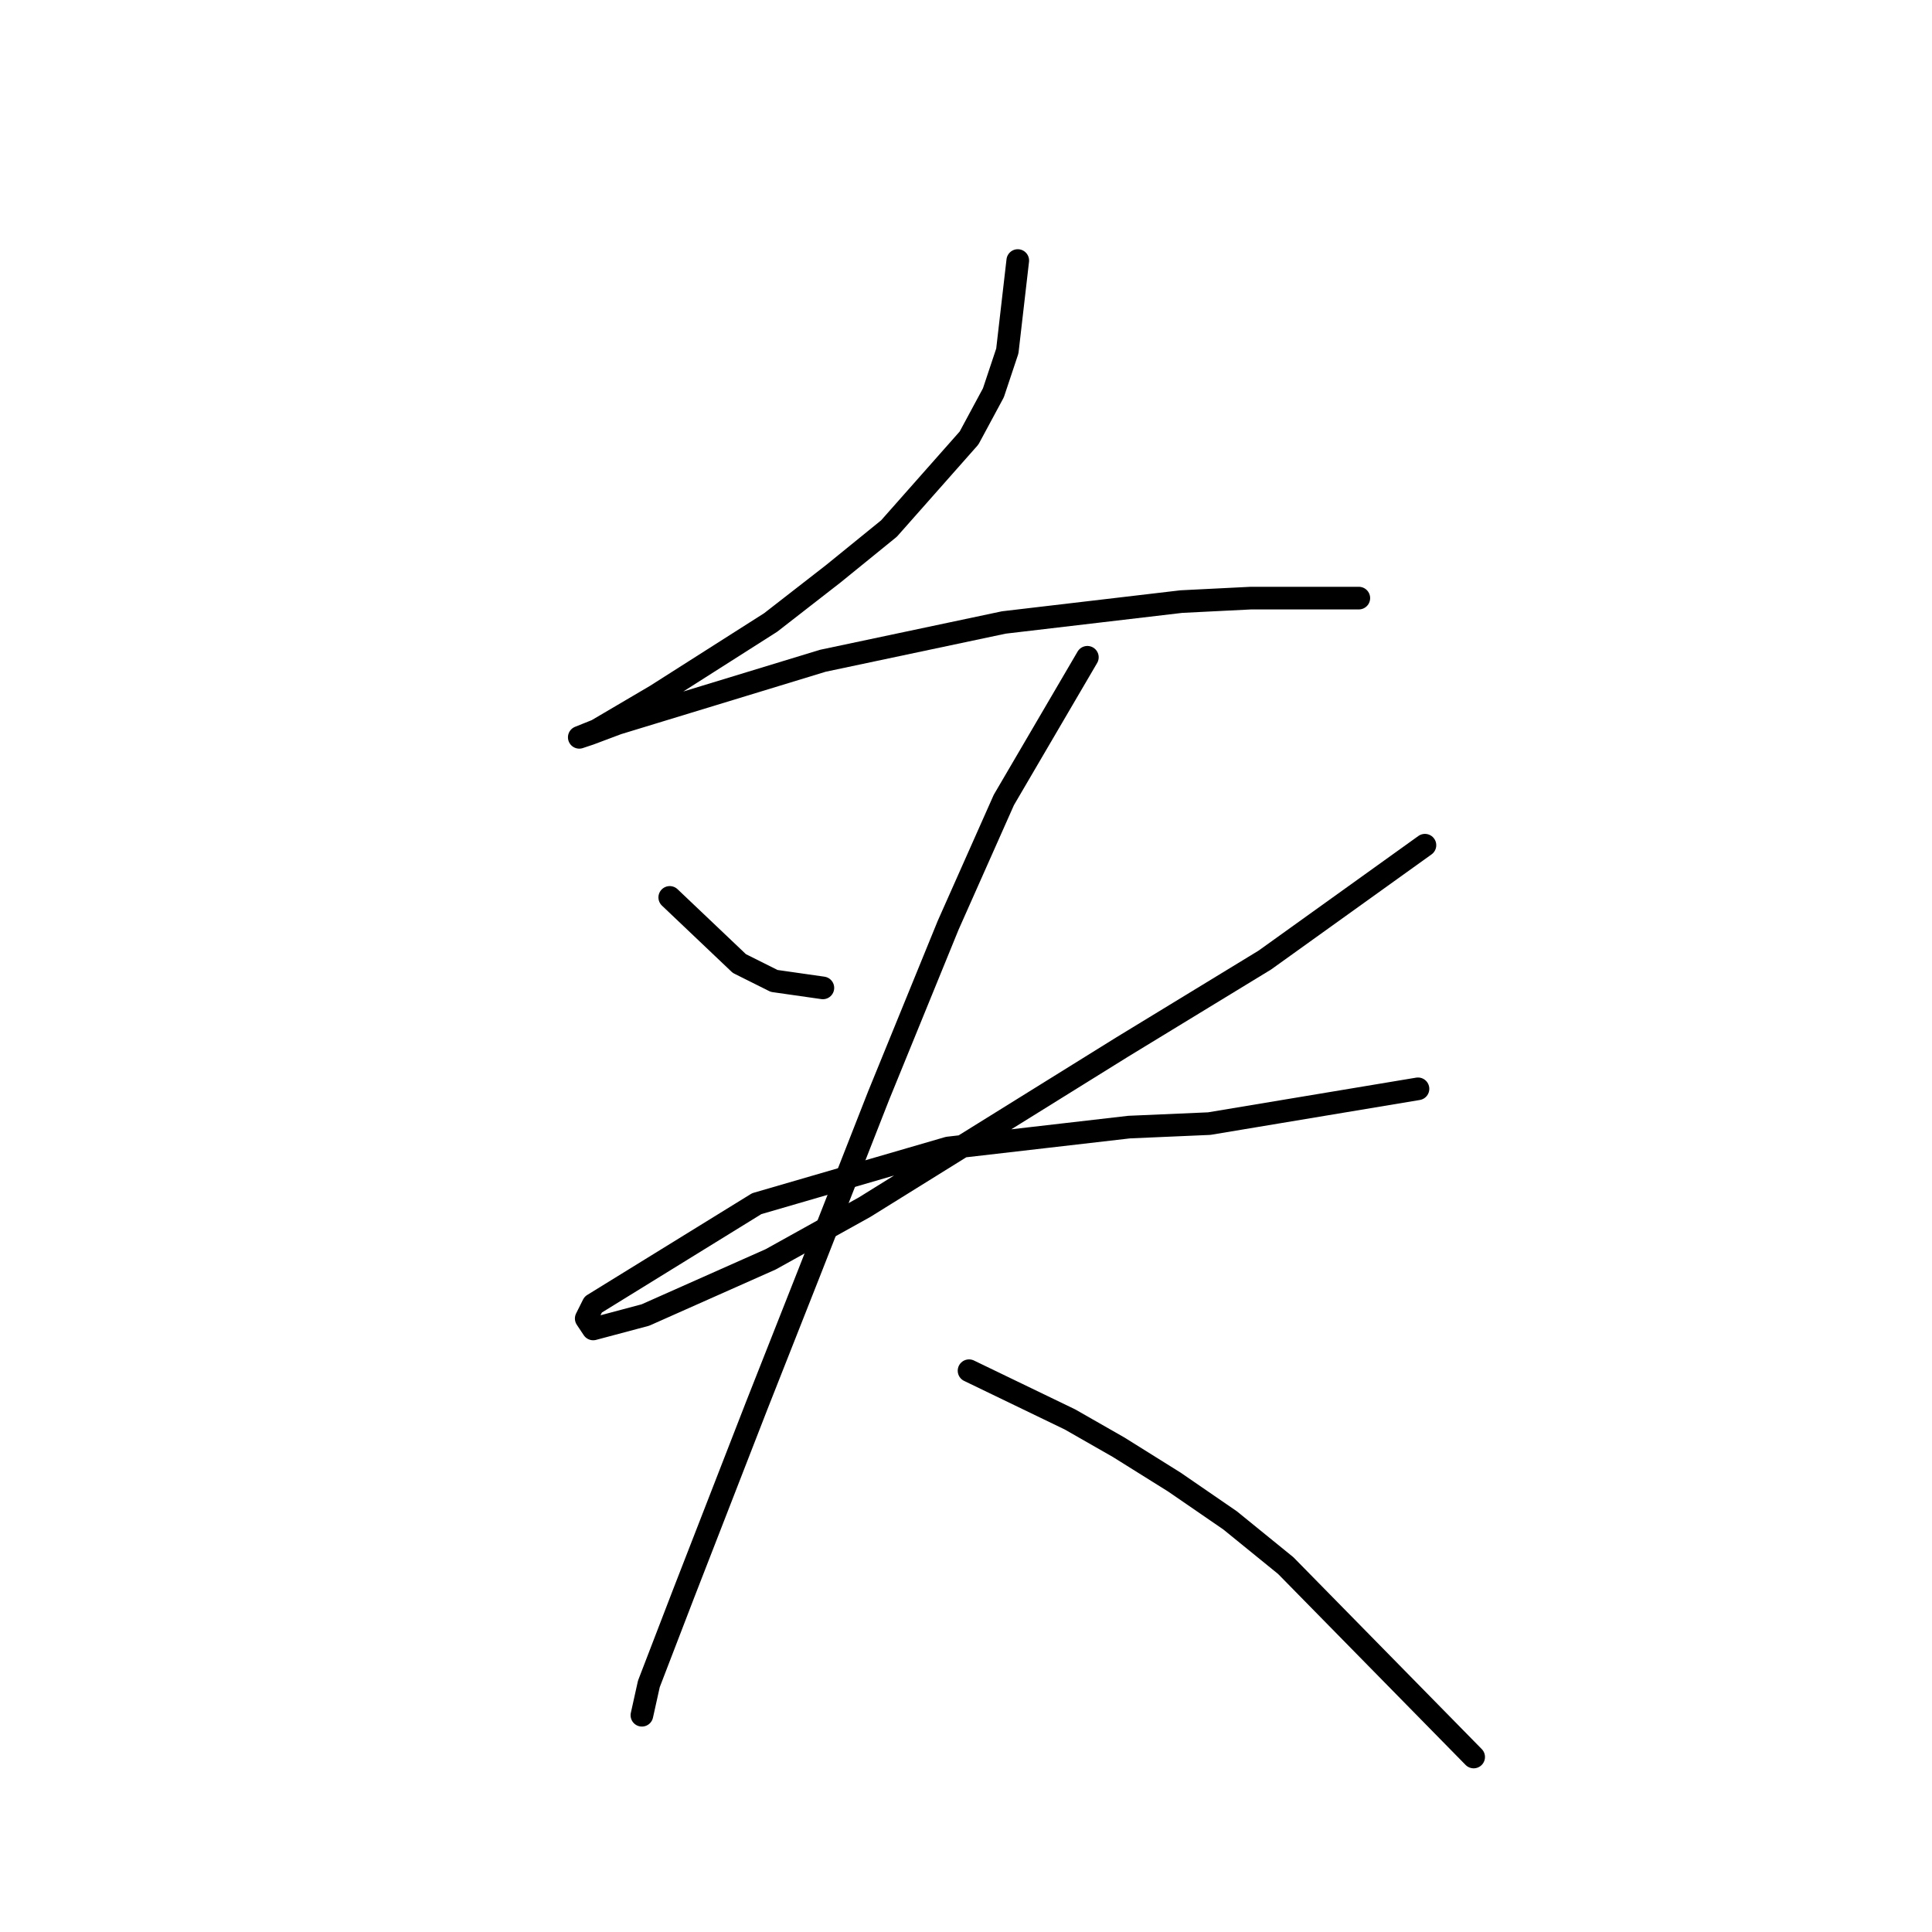 <?xml version="1.0" standalone="no"?>
    <svg width="256" height="256" xmlns="http://www.w3.org/2000/svg" version="1.1">
    <polyline stroke="black" stroke-width="3" stroke-linecap="round" fill="transparent" stroke-linejoin="round" points="134.859 34.523 133.476 46.512 131.631 52.046 128.403 58.041 117.797 70.031 110.419 76.025 102.118 82.481 86.901 92.165 79.061 96.777 76.756 97.699 78.139 97.238 81.828 95.854 109.035 87.554 133.015 82.481 156.533 79.714 165.755 79.253 176.823 79.253 180.051 79.253 180.051 79.253 " />
        <polyline stroke="black" stroke-width="3" stroke-linecap="round" fill="transparent" stroke-linejoin="round" points="88.745 118.911 97.968 127.673 102.579 129.978 109.035 130.901 109.035 130.901 " />
        <polyline stroke="black" stroke-width="3" stroke-linecap="round" fill="transparent" stroke-linejoin="round" points="188.812 111.994 167.6 127.212 148.693 138.74 114.569 159.952 102.118 166.869 85.517 174.248 78.6 176.092 77.678 174.709 78.6 172.864 100.274 159.491 125.636 152.113 149.615 149.346 160.222 148.885 187.89 144.274 187.89 144.274 " />
        <polyline stroke="black" stroke-width="3" stroke-linecap="round" fill="transparent" stroke-linejoin="round" points="144.082 87.093 133.015 105.999 125.636 122.6 116.414 145.196 107.191 168.714 100.274 186.237 90.59 211.139 85.978 223.128 85.056 227.279 85.056 227.279 " />
        <polyline stroke="black" stroke-width="3" stroke-linecap="round" fill="transparent" stroke-linejoin="round" points="128.403 181.626 141.776 188.082 148.232 191.771 155.61 196.382 162.989 201.455 170.367 207.45 195.268 232.812 195.268 232.812 " />
        </svg>
